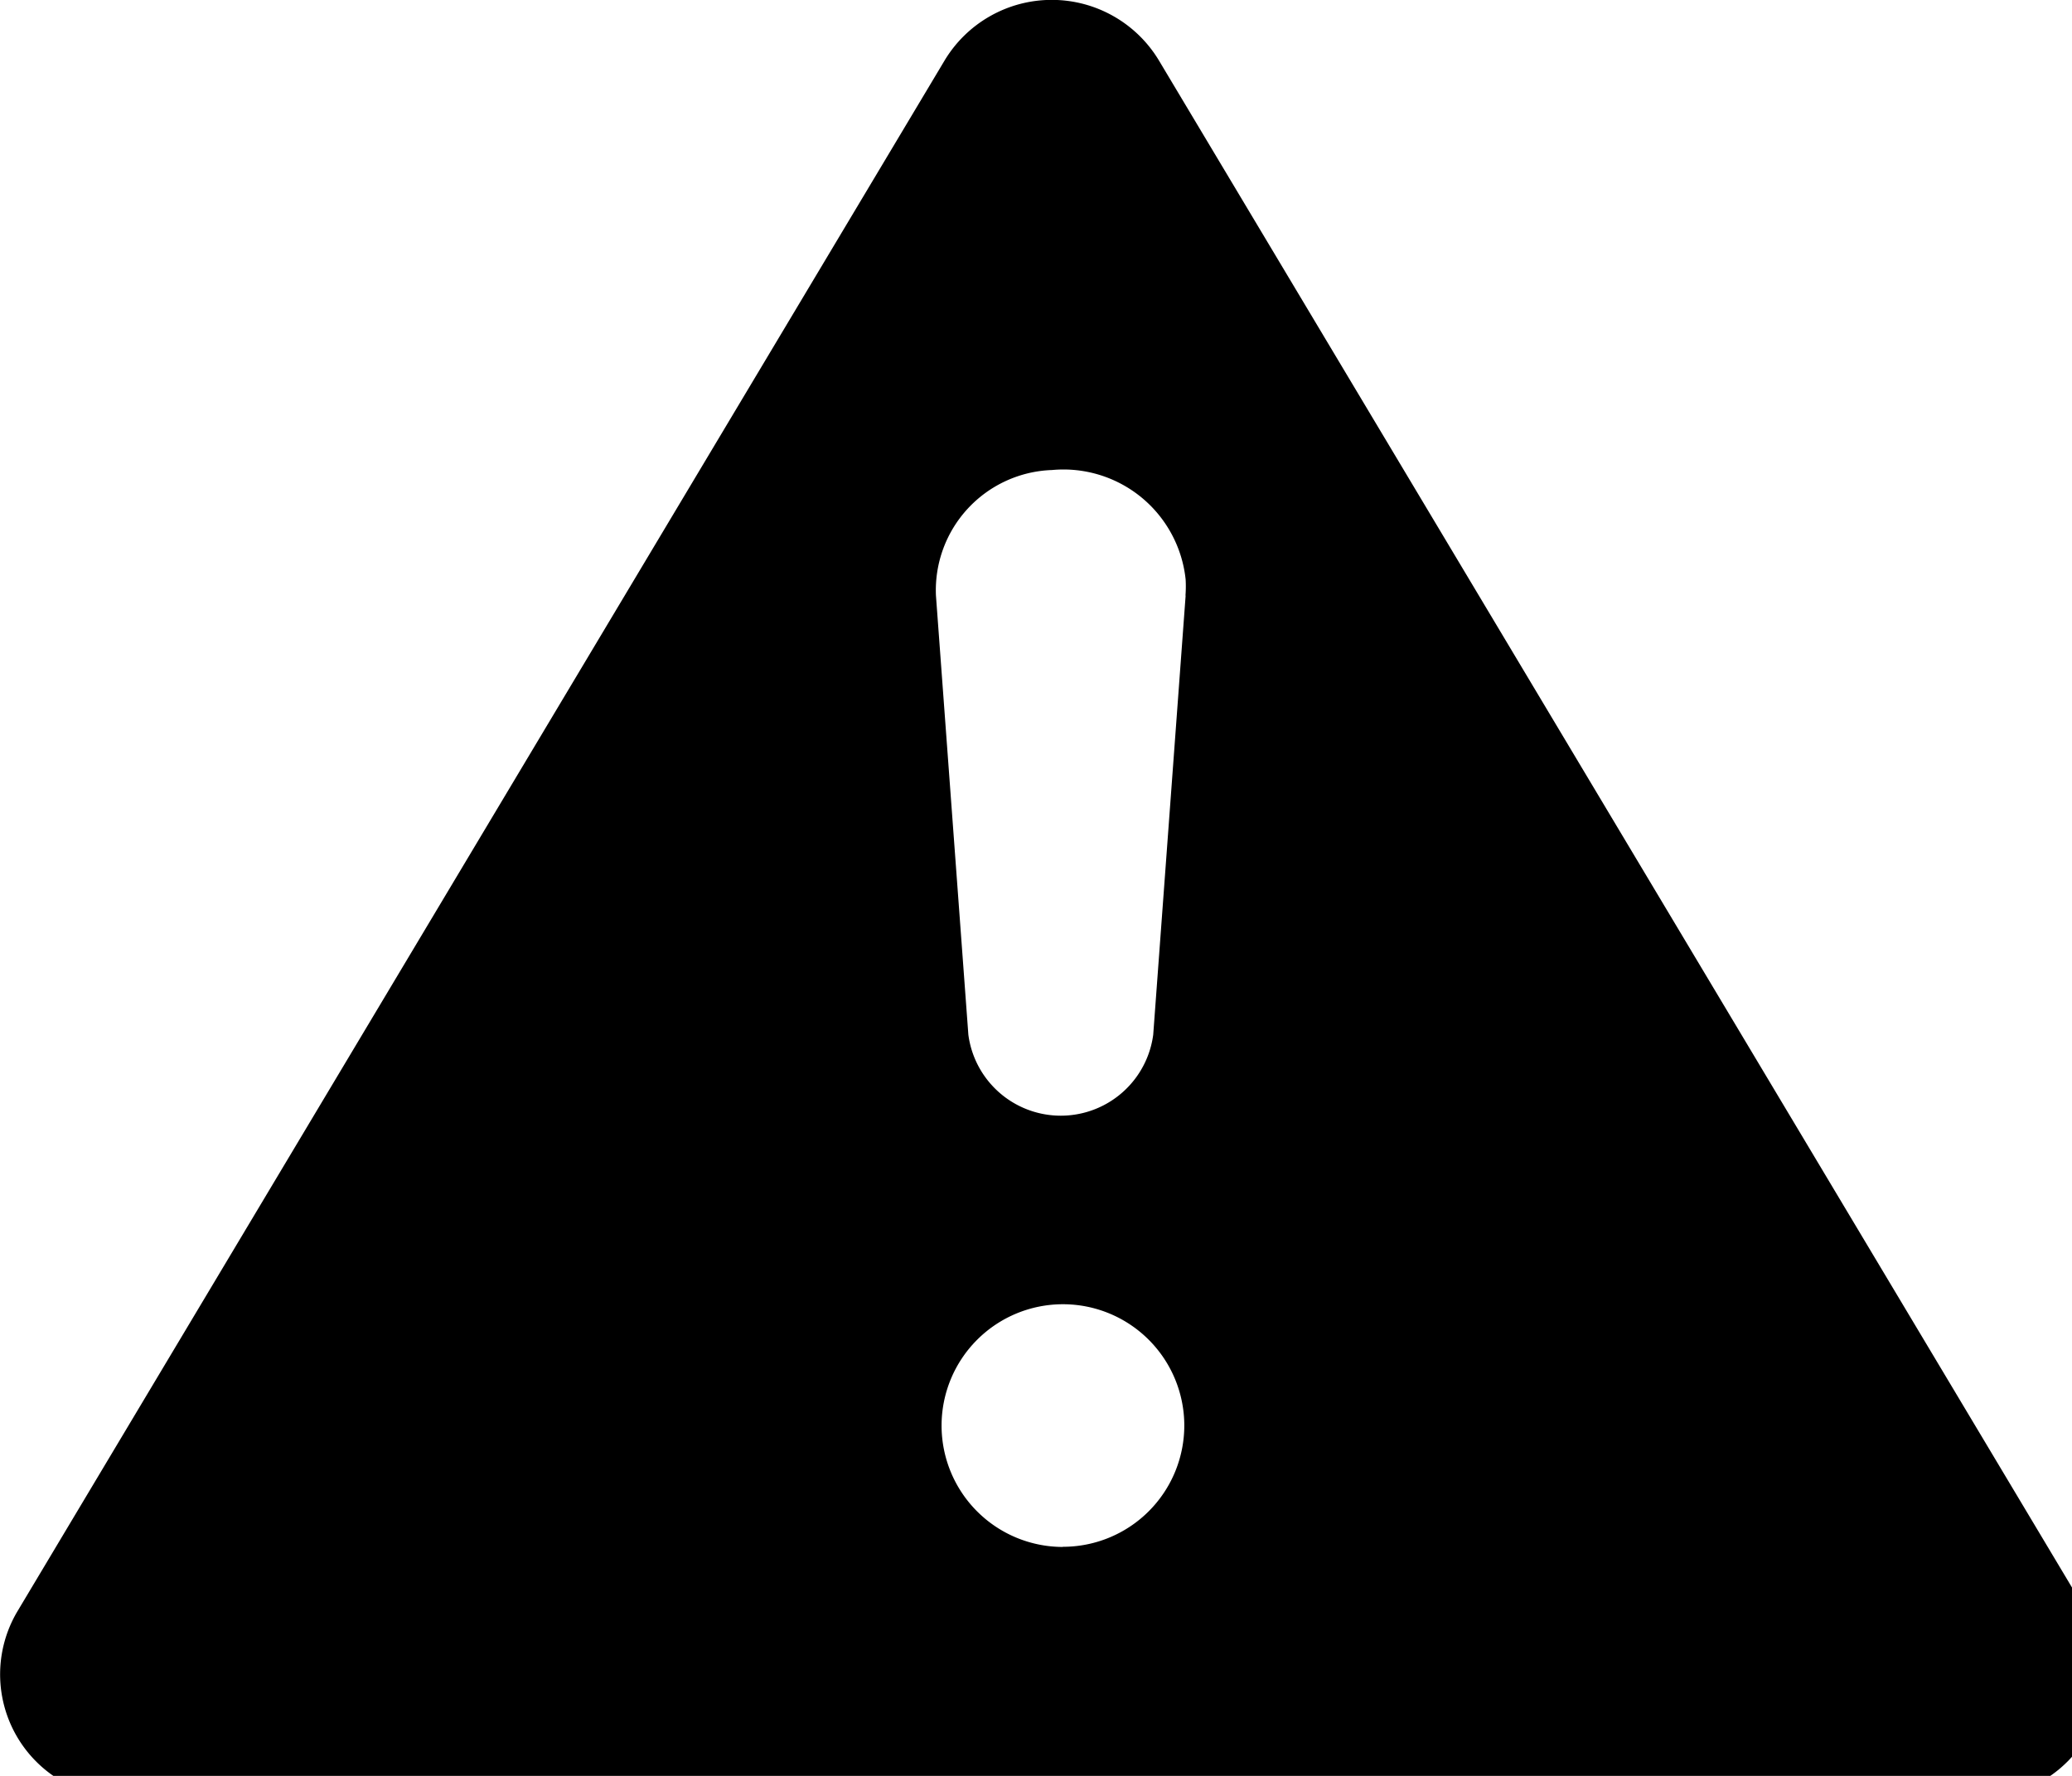 <svg xmlns="http://www.w3.org/2000/svg" width="14" height="12" viewBox="0 0 14 12">
  <path d="M14.095,10.886,7.832.411a.845.845,0,0,0-1.451,0L.119,10.886a.834.834,0,0,0,.716,1.262H13.379A.834.834,0,0,0,14.095,10.886Zm-6.913-.433a.82.82,0,1,1,.82-.82A.82.82,0,0,1,7.181,10.452Zm.829-6.428-.219,2.967a.63.63,0,0,1-1.249,0l-.219-2.967a.813.813,0,0,1,.785-.849.83.83,0,0,1,.902.739A.821.821,0,0,1,8.01,4.024Z"/>
</svg>
